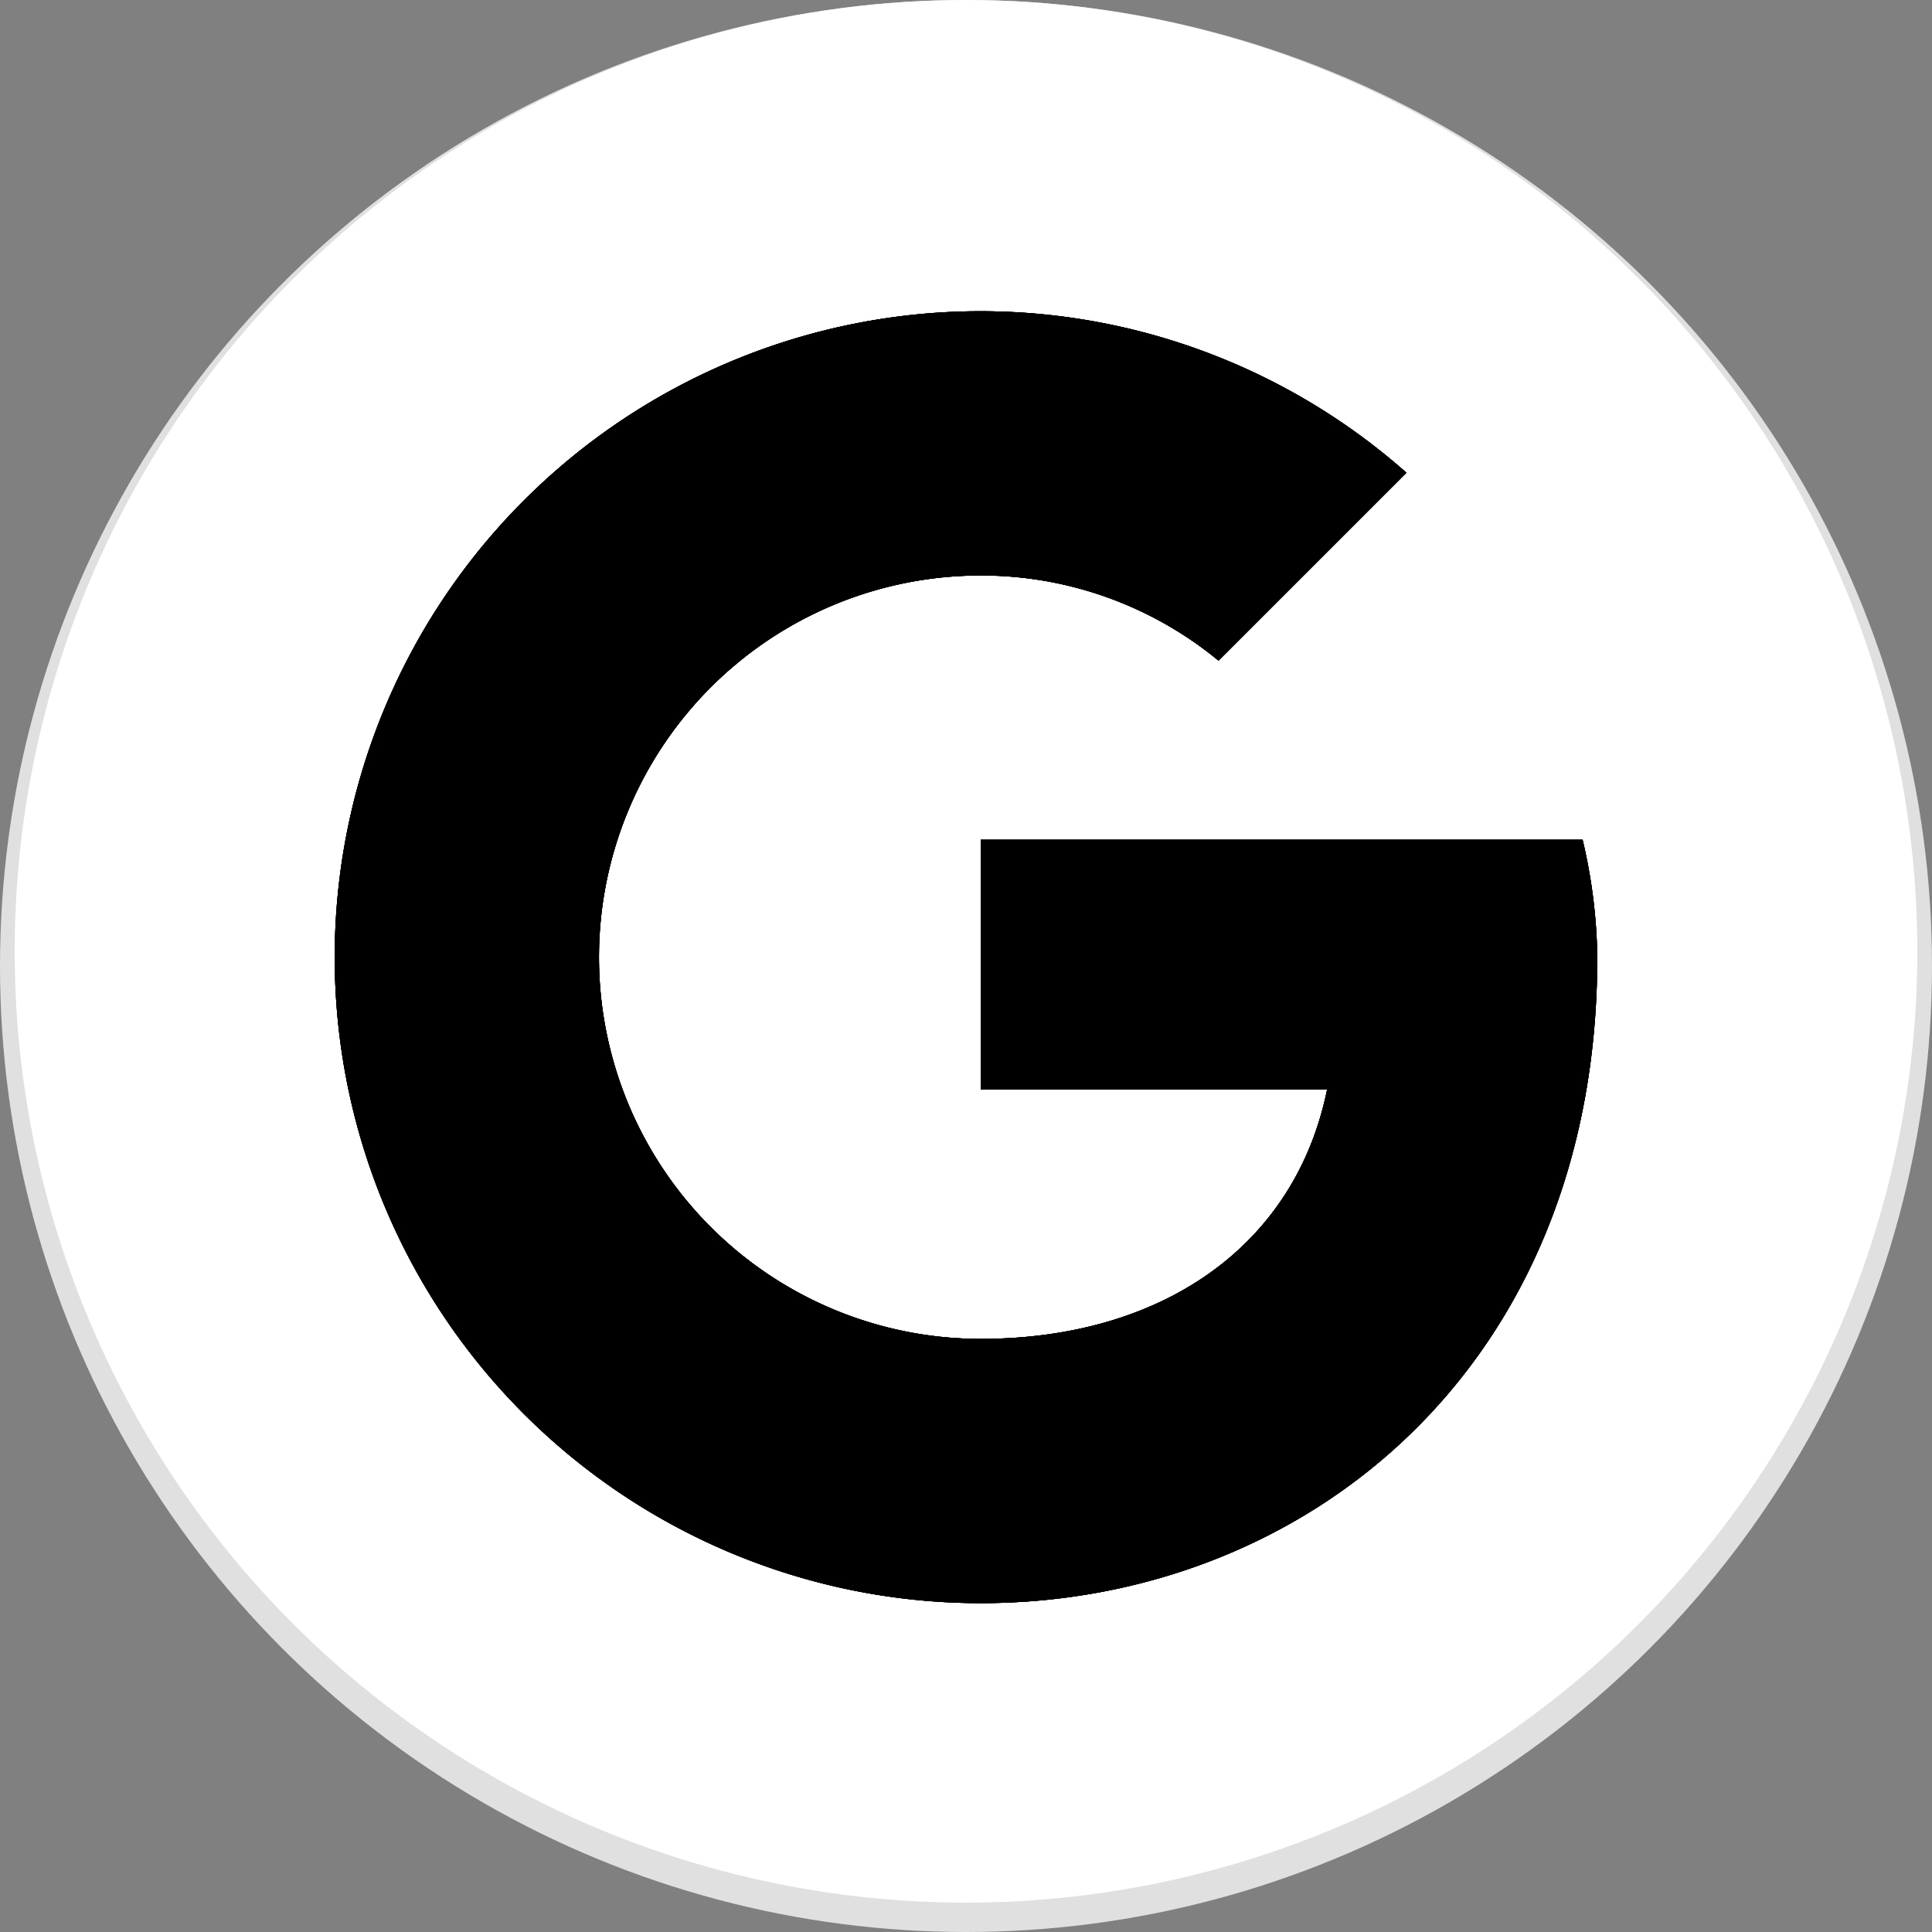 <svg xmlns="http://www.w3.org/2000/svg" viewBox="0 0 65.8 65.8"><rect x="0" y="0" width="65.8" height="65.8" fill="#808080" stroke="none"/><g data-name="Group 1" transform="translate(-625 -531)"><circle data-name="Ellipse 1" cx="32.9" cy="32.9" r="32.9" transform="translate(625 531)" fill="#e0e0e0"/><circle data-name="Ellipse 2" cx="32.4" cy="32.4" r="32.4" transform="translate(625.5 531)" fill="#fff"/><path data-name="Path 2" d="M678.9 559.6h-20.5v8.5h11.8c-1.1 5.4-5.7 8.5-11.8 8.5a13 13 0 0 1-13-13 13 13 0 0 1 13-13 12.7 12.7 0 0 1 8.1 2.9l6.4-6.4a21.9 21.9 0 0 0-14.5-5.5 22 22 0 0 0-22 22 22 22 0 0 0 22 22c11 0 21-8 21-22a18.3 18.3 0 0 0-.5-4Z"/><path data-name="Path 4" d="M678.9 559.6h-20.5v8.5h11.8c-1.1 5.4-5.7 8.5-11.8 8.5a13 13 0 0 1-13-13 13 13 0 0 1 13-13 12.7 12.7 0 0 1 8.1 2.9l6.4-6.4a21.9 21.9 0 0 0-14.5-5.5 22 22 0 0 0-22 22 22 22 0 0 0 22 22c11 0 21-8 21-22a18.3 18.3 0 0 0-.5-4Z"/><path data-name="Path 6" d="M678.9 559.6h-20.5v8.5h11.8c-1.1 5.4-5.7 8.5-11.8 8.5a13 13 0 0 1-13-13 13 13 0 0 1 13-13 12.7 12.7 0 0 1 8.1 2.9l6.4-6.4a21.9 21.9 0 0 0-14.5-5.5 22 22 0 0 0-22 22 22 22 0 0 0 22 22c11 0 21-8 21-22a18.3 18.3 0 0 0-.5-4Z"/><path data-name="Path 8" d="M678.9 559.6h-20.5v8.5h11.8c-1.1 5.4-5.7 8.5-11.8 8.5a13 13 0 0 1-13-13 13 13 0 0 1 13-13 12.7 12.7 0 0 1 8.1 2.9l6.4-6.4a21.9 21.9 0 0 0-14.5-5.5 22 22 0 0 0-22 22 22 22 0 0 0 22 22c11 0 21-8 21-22a18.3 18.3 0 0 0-.5-4Z"/></g></svg>